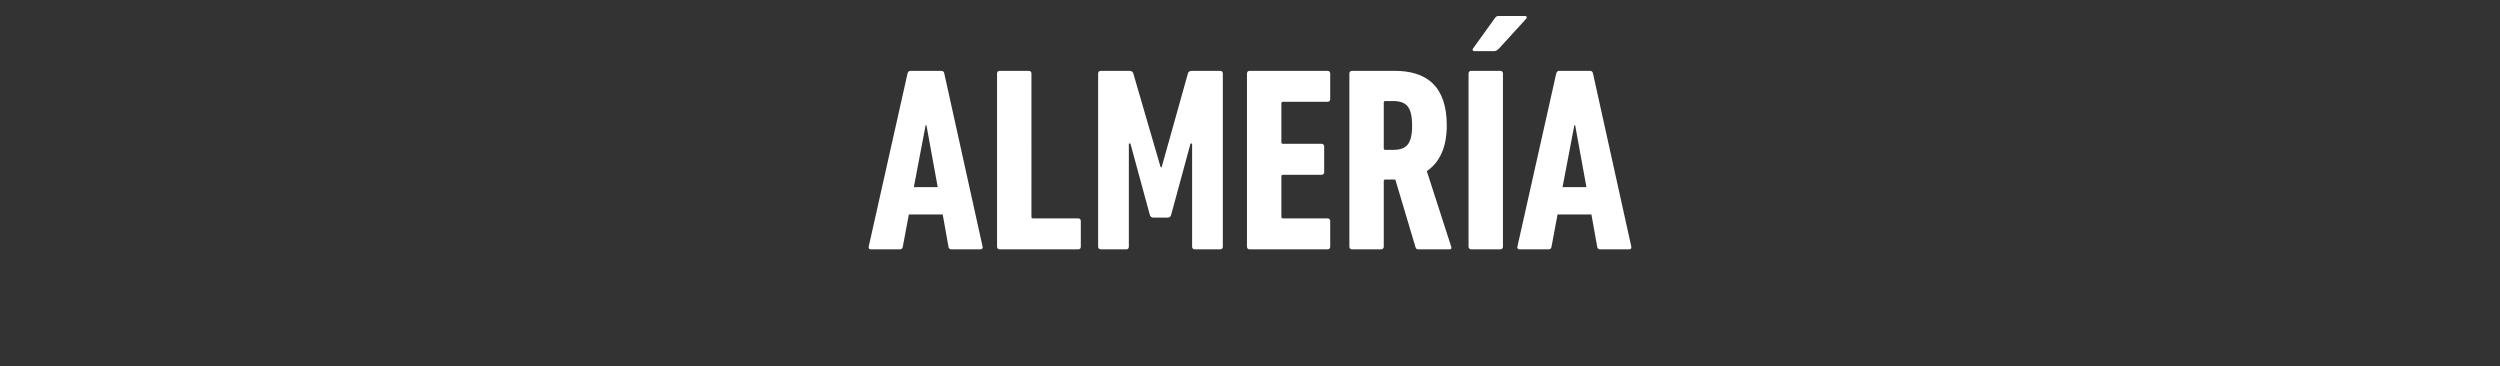 <svg width="273" height="40" viewBox="0 0 273 40" xmlns="http://www.w3.org/2000/svg"><rect x="0" y="0" width="273" height="40" fill="#333333" stroke="none"/><path d="M94.86 26.943c-.029.172.057.287.23.287h3.181c.201 0 .287-.115.316-.287l.659-3.526h3.698l.63 3.526c.03.172.116.287.316.287h3.182c.172 0 .258-.115.23-.287l-4.186-18.92c-.028-.173-.143-.287-.315-.287h-3.383c-.172 0-.258.114-.315.286zm4.93-6.507l1.29-6.766h.087l1.232 6.766zm9.088 6.507c0 .172.115.287.287.287h8.572c.172 0 .287-.115.287-.287v-2.81c0-.171-.115-.286-.287-.286h-4.931c-.115 0-.172-.057-.172-.172V8.022c0-.172-.115-.286-.287-.286h-3.182c-.172 0-.287.114-.287.286zm11.038 0c0 .172.114.287.286.287h2.781c.172 0 .287-.115.287-.287V15.677h.172l2.121 7.797c.058.173.172.287.373.287h1.577c.2 0 .315-.114.372-.287l2.122-7.797h.172v11.266c0 .172.114.287.286.287h2.781c.172 0 .287-.115.287-.287V8.023c0-.173-.115-.287-.287-.287h-3.067c-.258 0-.402.086-.459.286l-2.867 10.235h-.114l-2.982-10.235c-.057-.2-.2-.286-.459-.286h-3.096c-.172 0-.286.114-.286.286zm16.254 0c0 .172.115.287.287.287h8.514c.172 0 .287-.115.287-.287v-2.81c0-.171-.115-.286-.287-.286h-4.873c-.115 0-.172-.057-.172-.172V19.26c0-.114.057-.172.172-.172h4.214c.172 0 .287-.114.287-.286v-2.81c0-.172-.115-.287-.287-.287h-4.214c-.115 0-.172-.057-.172-.172v-4.242c0-.115.057-.172.172-.172h4.873c.172 0 .287-.115.287-.287v-2.81c0-.172-.115-.286-.287-.286h-8.514c-.172 0-.287.114-.287.286zm22.16.287c.144 0 .201-.143.144-.287l-2.666-8.256c1.347-.917 2.179-2.523 2.179-4.988 0-4.33-2.236-5.963-5.705-5.963h-4.645c-.172 0-.286.114-.286.286v18.921c0 .172.114.287.286.287h3.183c.172 0 .286-.115.286-.287v-7.167c0-.114.058-.172.172-.172h1.09l2.207 7.397c.057.172.143.229.315.229zm-6.22-10.865h-.832c-.114 0-.172-.057-.172-.172v-4.988c0-.115.058-.172.172-.172h.832c1.462 0 2.092.63 2.092 2.666 0 2.064-.63 2.666-2.092 2.666zm8.256 10.578c0 .172.115.287.287.287h3.182c.172 0 .287-.115.287-.287V8.023c0-.173-.115-.287-.287-.287h-3.182c-.172 0-.287.114-.287.286zm2.752-21.357c.23 0 .373-.086.574-.287l2.981-3.268c.115-.143.029-.287-.143-.287h-2.867c-.23 0-.315.086-.459.287l-2.35 3.268c-.115.143-.03.287.143.287zm2.58 21.357c-.028.172.058.287.23.287h3.182c.2 0 .286-.115.315-.287l.66-3.526h3.698l.63 3.526c.029.172.115.287.316.287h3.182c.172 0 .258-.115.23-.287l-4.186-18.92c-.029-.173-.144-.287-.316-.287h-3.383c-.172 0-.258.114-.315.286zm4.931-6.507l1.29-6.766h.086l1.233 6.766z" fill="#fff"/></svg>